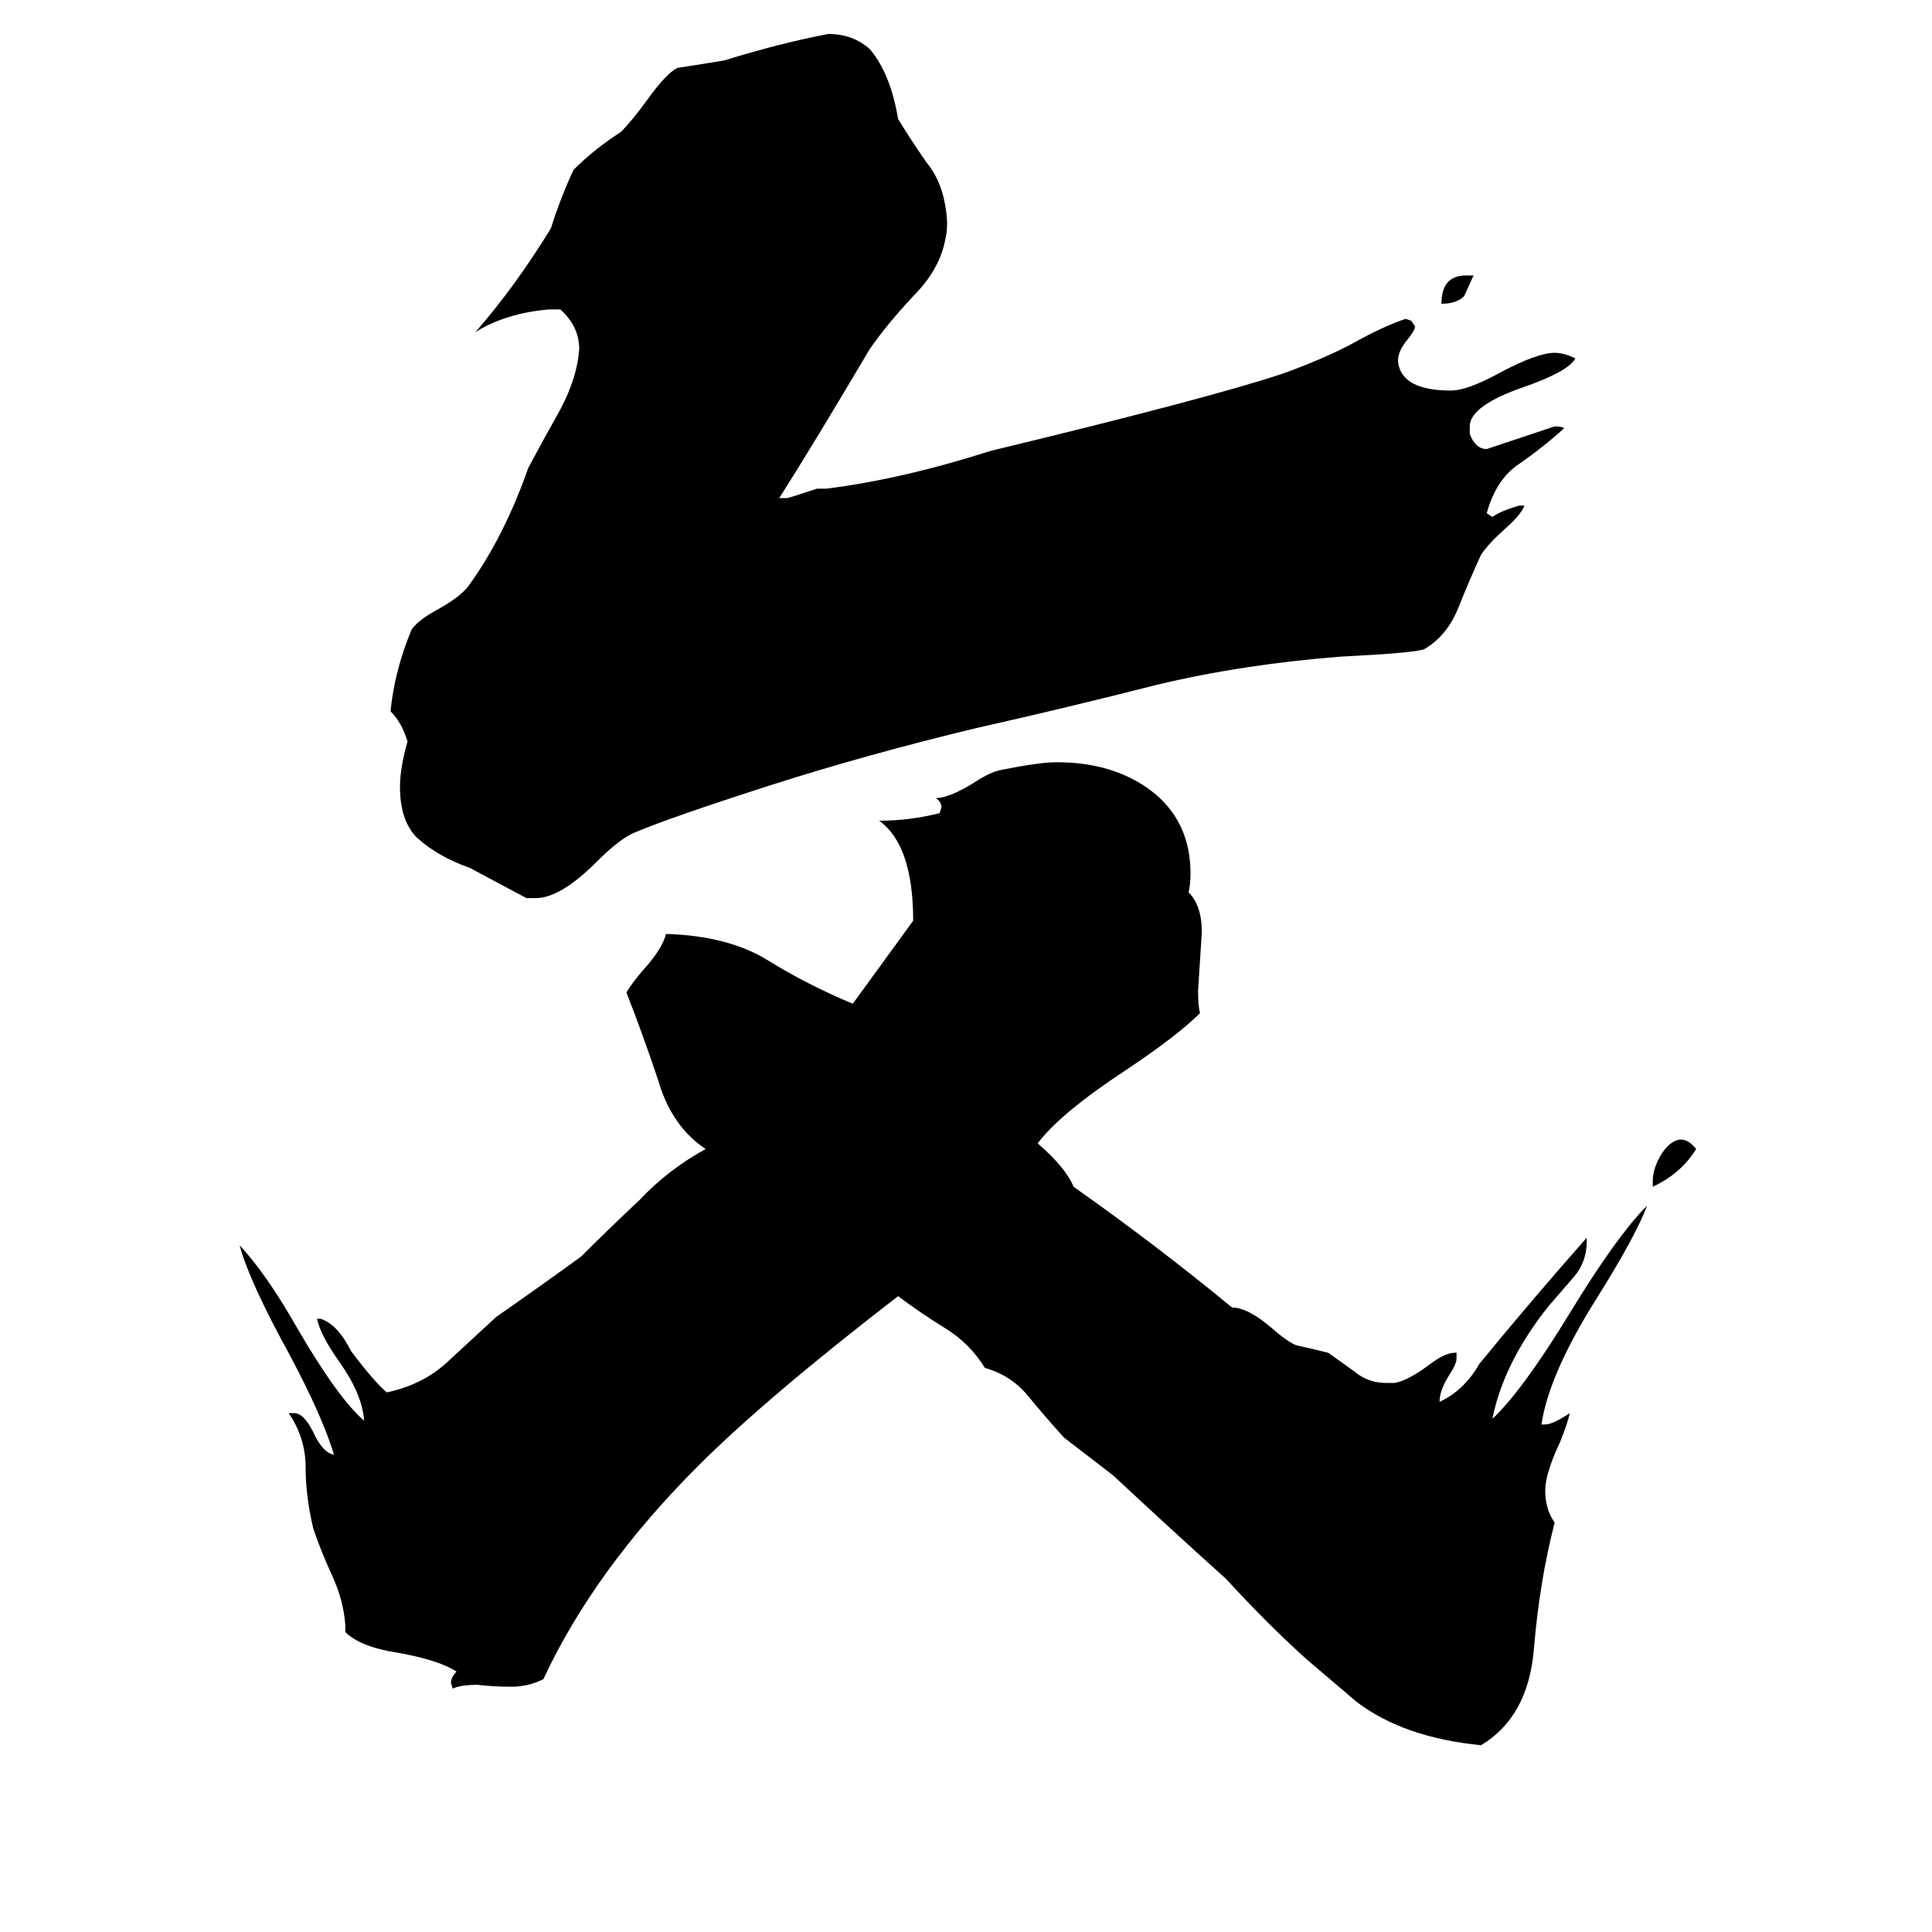 <svg xmlns="http://www.w3.org/2000/svg" viewBox="0 -800 1024 1024">
	<path fill="#000000" d="M777 -654H781Q777 -645 776 -643Q772 -639 764 -639Q764 -654 777 -654ZM876 -171V-174Q876 -181 881 -189Q886 -196 891 -196Q895 -196 899 -191Q891 -178 876 -171ZM805 -532H808Q806 -527 798 -520Q789 -512 785 -506Q779 -493 773 -478Q767 -463 755 -456Q751 -454 711 -452Q659 -448 613 -437Q566 -425 517 -414Q459 -400 409 -384Q356 -367 337 -359Q329 -356 316 -343Q297 -324 284 -324H279Q264 -332 249 -340Q232 -346 221 -356Q212 -365 212 -383Q212 -393 216 -407Q213 -417 207 -423Q209 -444 218 -466Q221 -471 232 -477Q243 -483 248 -489Q267 -515 280 -552Q288 -567 297 -583Q306 -600 307 -615Q307 -627 297 -636H291Q268 -634 252 -624Q273 -648 292 -679Q297 -695 304 -710Q315 -721 329 -730Q335 -736 343 -747Q353 -761 359 -764Q372 -766 384 -768Q413 -777 439 -782Q452 -782 461 -774Q472 -761 476 -737Q482 -727 491 -714Q501 -702 502 -682Q502 -677 501 -673Q498 -657 484 -643Q470 -628 461 -615Q429 -561 413 -536H417Q418 -536 433 -541H438Q478 -546 525 -561Q641 -589 680 -602Q702 -610 717 -618Q733 -627 745 -631L748 -630L750 -627Q750 -625 746 -620Q741 -614 741 -609V-608Q743 -593 769 -593Q778 -593 796 -603Q815 -613 824 -613Q829 -613 835 -610Q831 -603 808 -595Q779 -585 779 -574V-570Q782 -562 788 -562Q806 -568 824 -574Q828 -574 829 -573Q818 -563 805 -554Q793 -546 788 -528L791 -526Q795 -529 805 -532ZM817 -45H819Q823 -45 832 -51Q831 -46 827 -36Q819 -19 819 -10Q819 0 824 7Q816 38 813 74Q810 110 785 125Q744 121 719 102Q706 91 692 79Q671 60 650 37Q620 10 590 -18Q577 -28 564 -38Q554 -49 545 -60Q536 -71 522 -75Q514 -88 501 -96Q488 -104 476 -113Q406 -59 370 -23Q315 32 288 90Q280 94 271 94Q262 94 253 93Q244 93 240 95L239 92Q239 89 242 86Q233 80 211 76Q191 73 183 65V61Q182 48 176 35Q170 22 166 10Q162 -7 162 -22Q162 -38 153 -51H156Q161 -51 166 -41Q171 -30 177 -29Q171 -49 154 -81Q132 -121 127 -140Q141 -125 157 -97Q179 -59 193 -47Q192 -61 180 -78Q170 -92 168 -101H170Q179 -98 186 -84Q198 -68 205 -62Q224 -66 237 -78Q250 -90 263 -102Q286 -118 308 -134Q323 -149 339 -164Q354 -180 374 -191Q356 -203 349 -227Q341 -251 332 -274Q335 -279 341 -286Q351 -297 353 -305Q386 -304 407 -291Q428 -278 452 -268Q468 -290 484 -312Q484 -352 466 -365Q482 -365 498 -369L499 -372Q499 -375 496 -377Q503 -377 516 -385Q525 -391 531 -392Q551 -396 560 -396Q590 -396 610 -381Q631 -365 631 -337Q631 -332 630 -327Q637 -320 637 -306Q636 -290 635 -275Q635 -267 636 -263Q624 -251 597 -233Q562 -210 550 -194Q565 -181 569 -171Q613 -140 653 -107Q661 -107 673 -97Q682 -89 687 -87Q696 -85 704 -83Q711 -78 718 -73Q725 -67 735 -67H739Q746 -68 758 -77Q766 -83 771 -83H772V-80Q772 -77 768 -71Q763 -63 763 -57Q776 -63 784 -77Q811 -110 841 -144V-142Q841 -131 834 -123Q828 -116 821 -108Q797 -78 791 -48Q807 -63 832 -104Q857 -145 873 -161Q867 -145 847 -113Q821 -72 817 -45Z"/>
</svg>